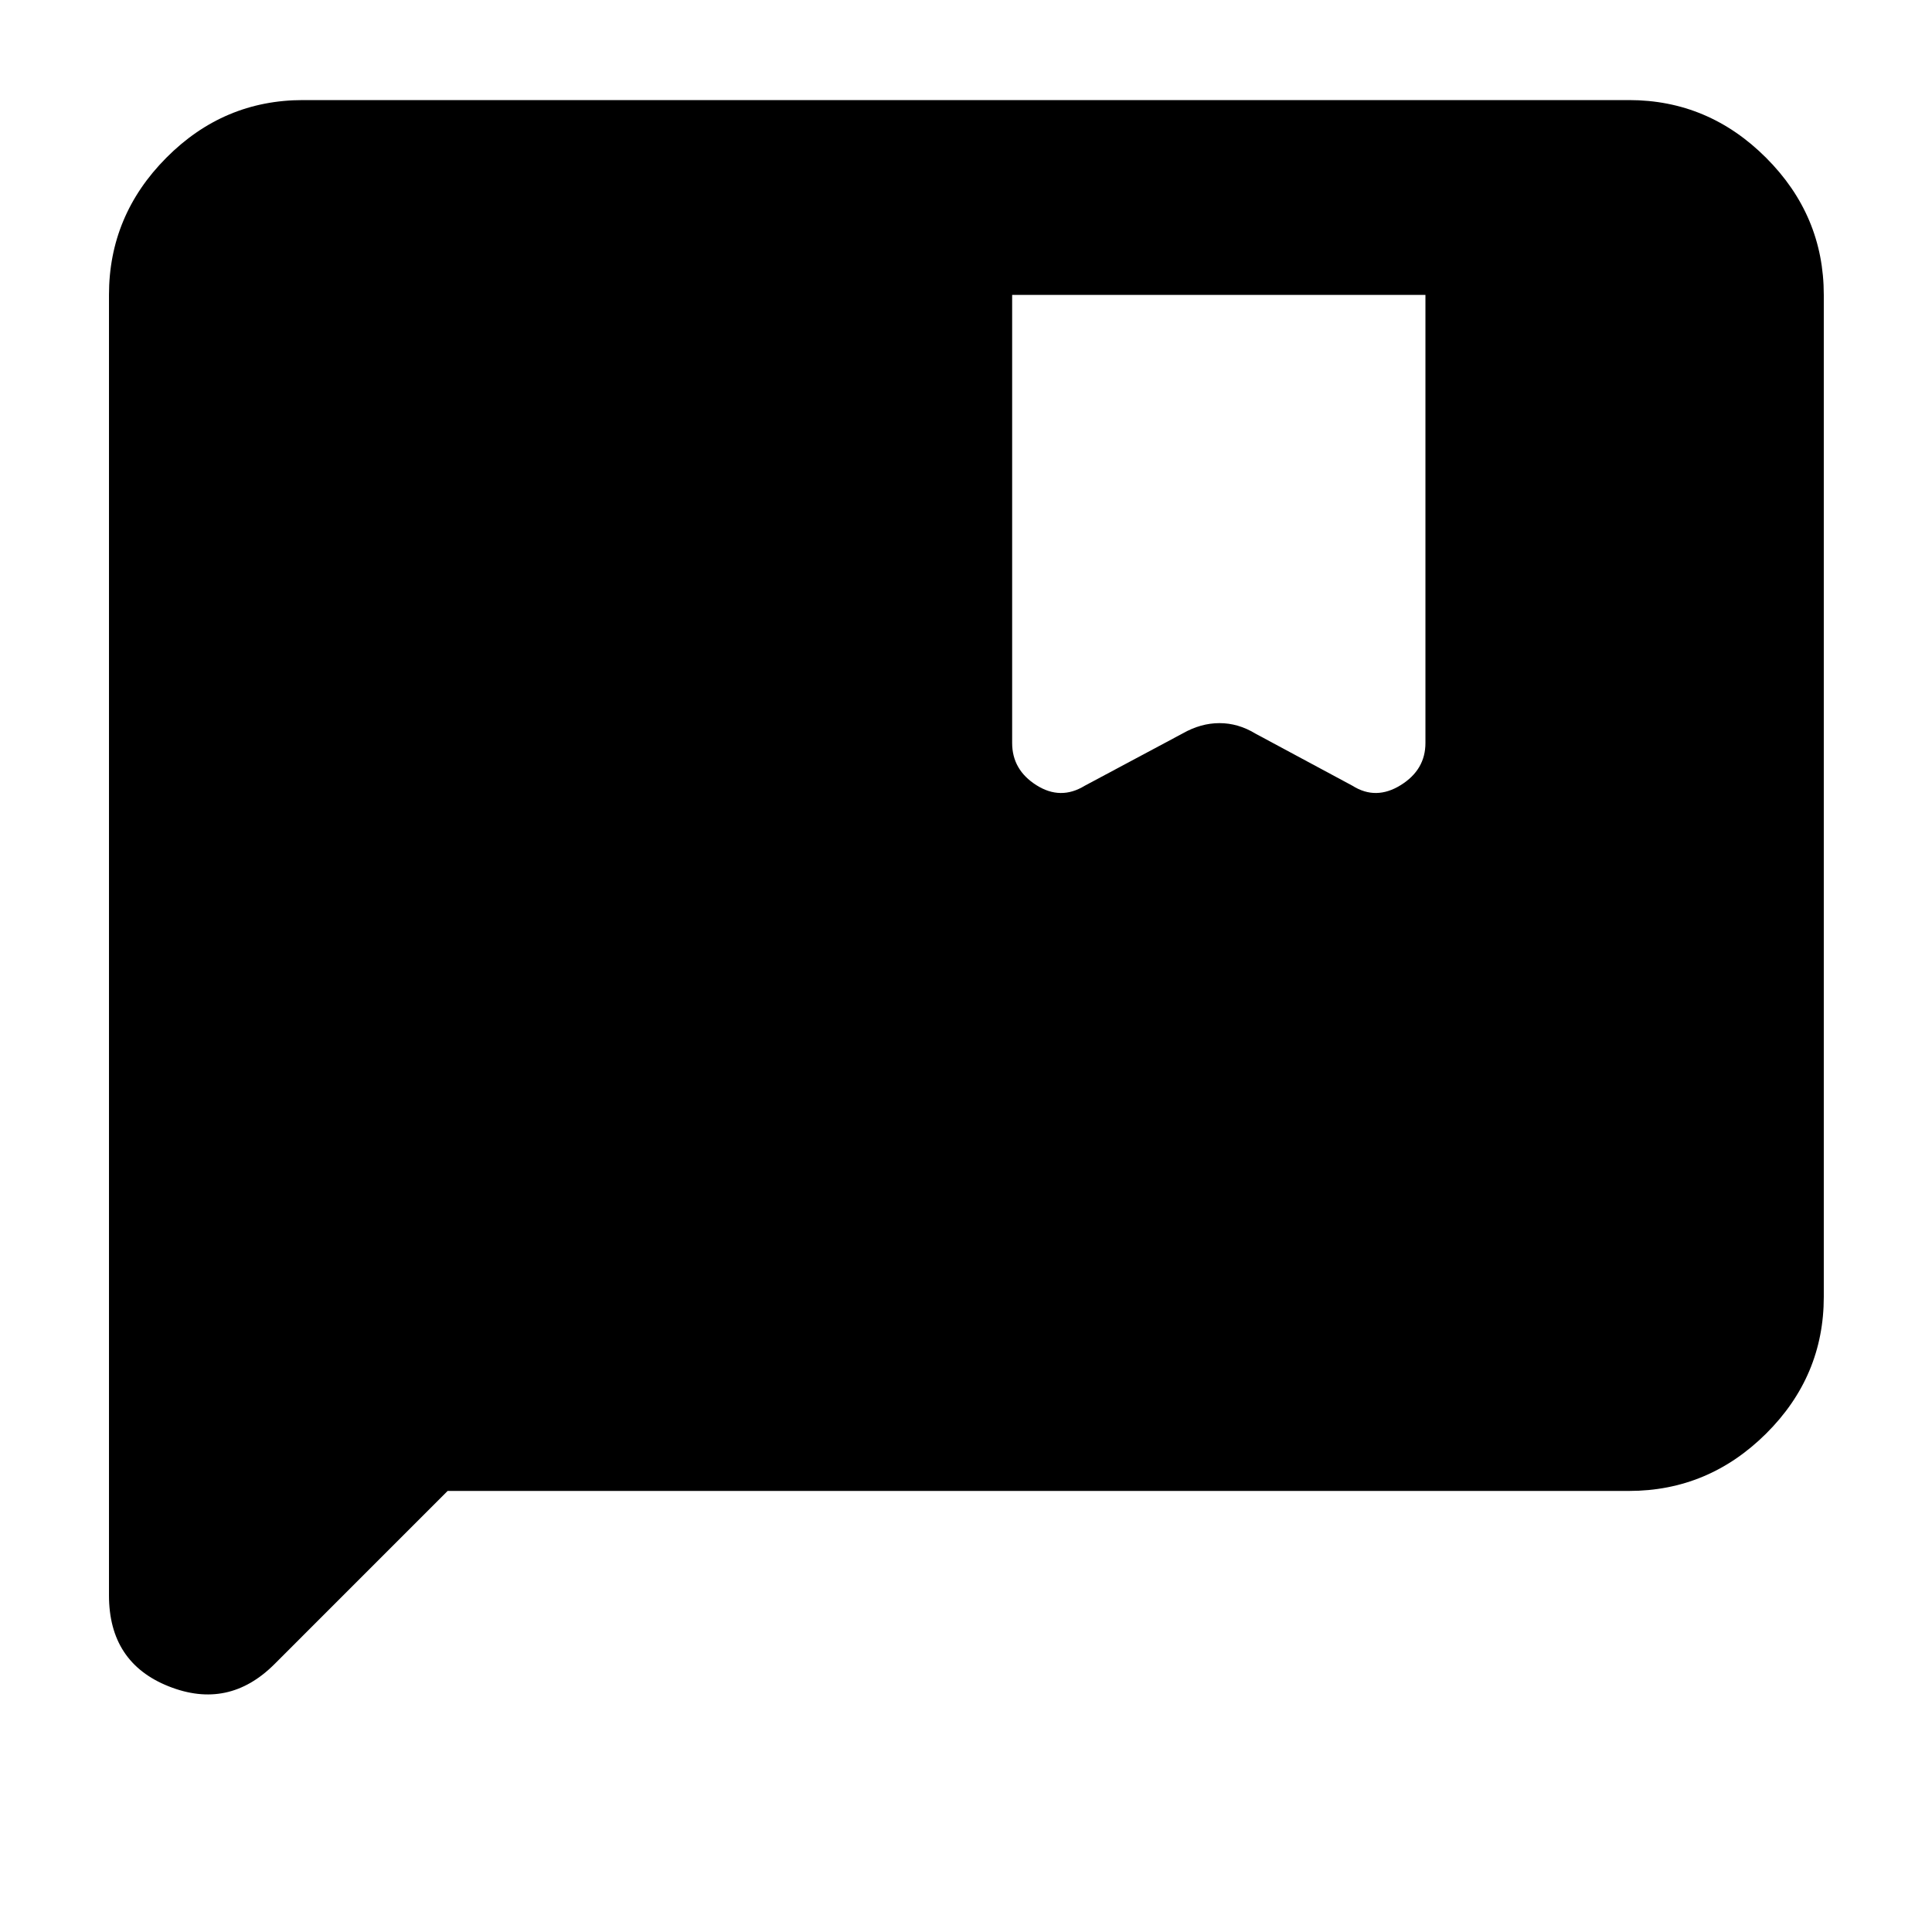 <svg xmlns="http://www.w3.org/2000/svg" height="40" viewBox="0 -960 960 960" width="40"><path d="m222.43-219.16-86.02 86.03q-22.87 22.87-52.57 11.07-29.69-11.8-29.69-45.22v-646.18q0-39.47 28.48-68.14 28.49-28.67 67.95-28.67h658.84q39.46 0 68.14 28.67 28.67 28.67 28.67 68.14v497.87q0 39.46-28.67 67.95-28.68 28.48-68.14 28.48H222.43Zm280.5-594.3v222.65q0 13.32 12.03 20.95 12.03 7.63 24.01.31l48.67-26q9.03-5.13 18.3-5.13 9.28 0 17.74 5.13l48.38 26q11.61 7.32 23.92-.31 12.31-7.63 12.31-20.95v-222.65H502.93Z"/></svg>